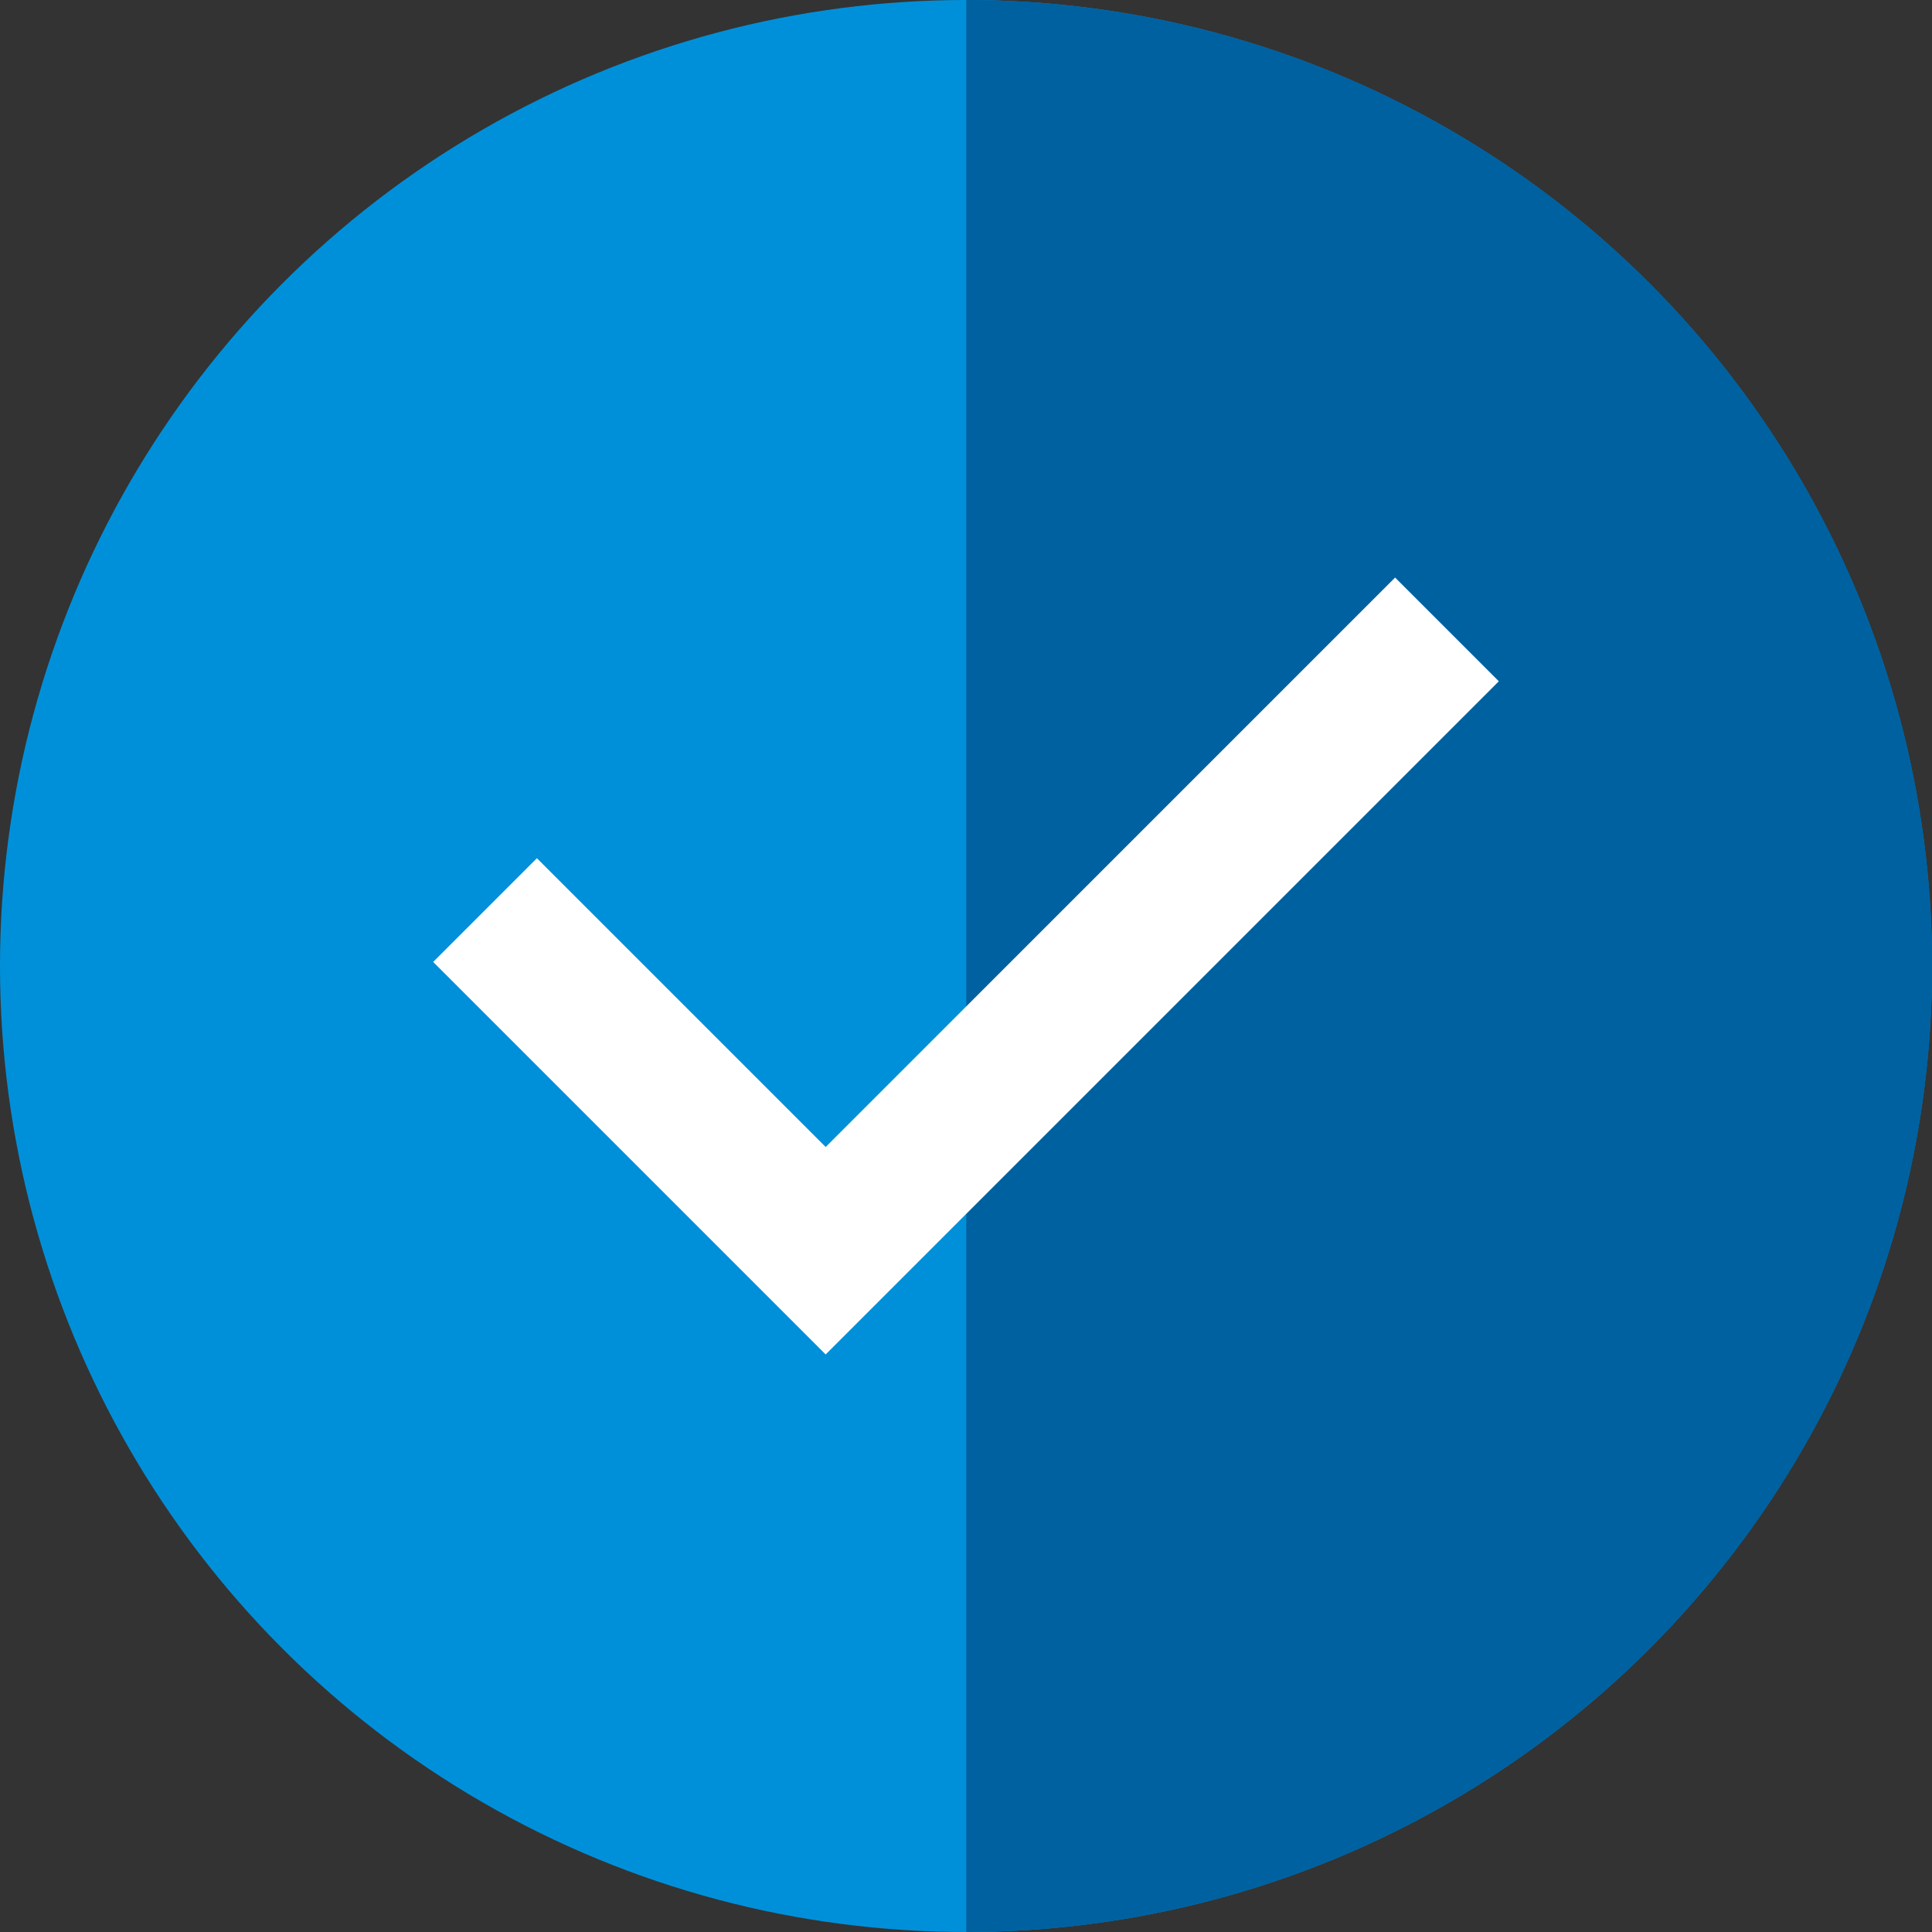 <svg id="Layer_1" data-name="Layer 1" xmlns="http://www.w3.org/2000/svg" viewBox="0 0 95 95"><rect x="0" y="0" width="95" height="95" fill="#333333" stroke="none"/><defs><style>.cls-1{fill:#0090da;}.cls-2{fill:#0061a0;}.cls-3{fill:#fff;}</style></defs><title>OTP successful</title><circle class="cls-1" cx="47.5" cy="47.5" r="47.5"/><path class="cls-2" d="M48,95A47.5,47.5,0,0,0,48,0" transform="translate(-0.49 0)"/><polygon class="cls-3" points="40.6 66.6 21.3 47.3 26.4 42.2 40.6 56.4 68.6 28.4 73.7 33.5 40.6 66.6"/></svg>